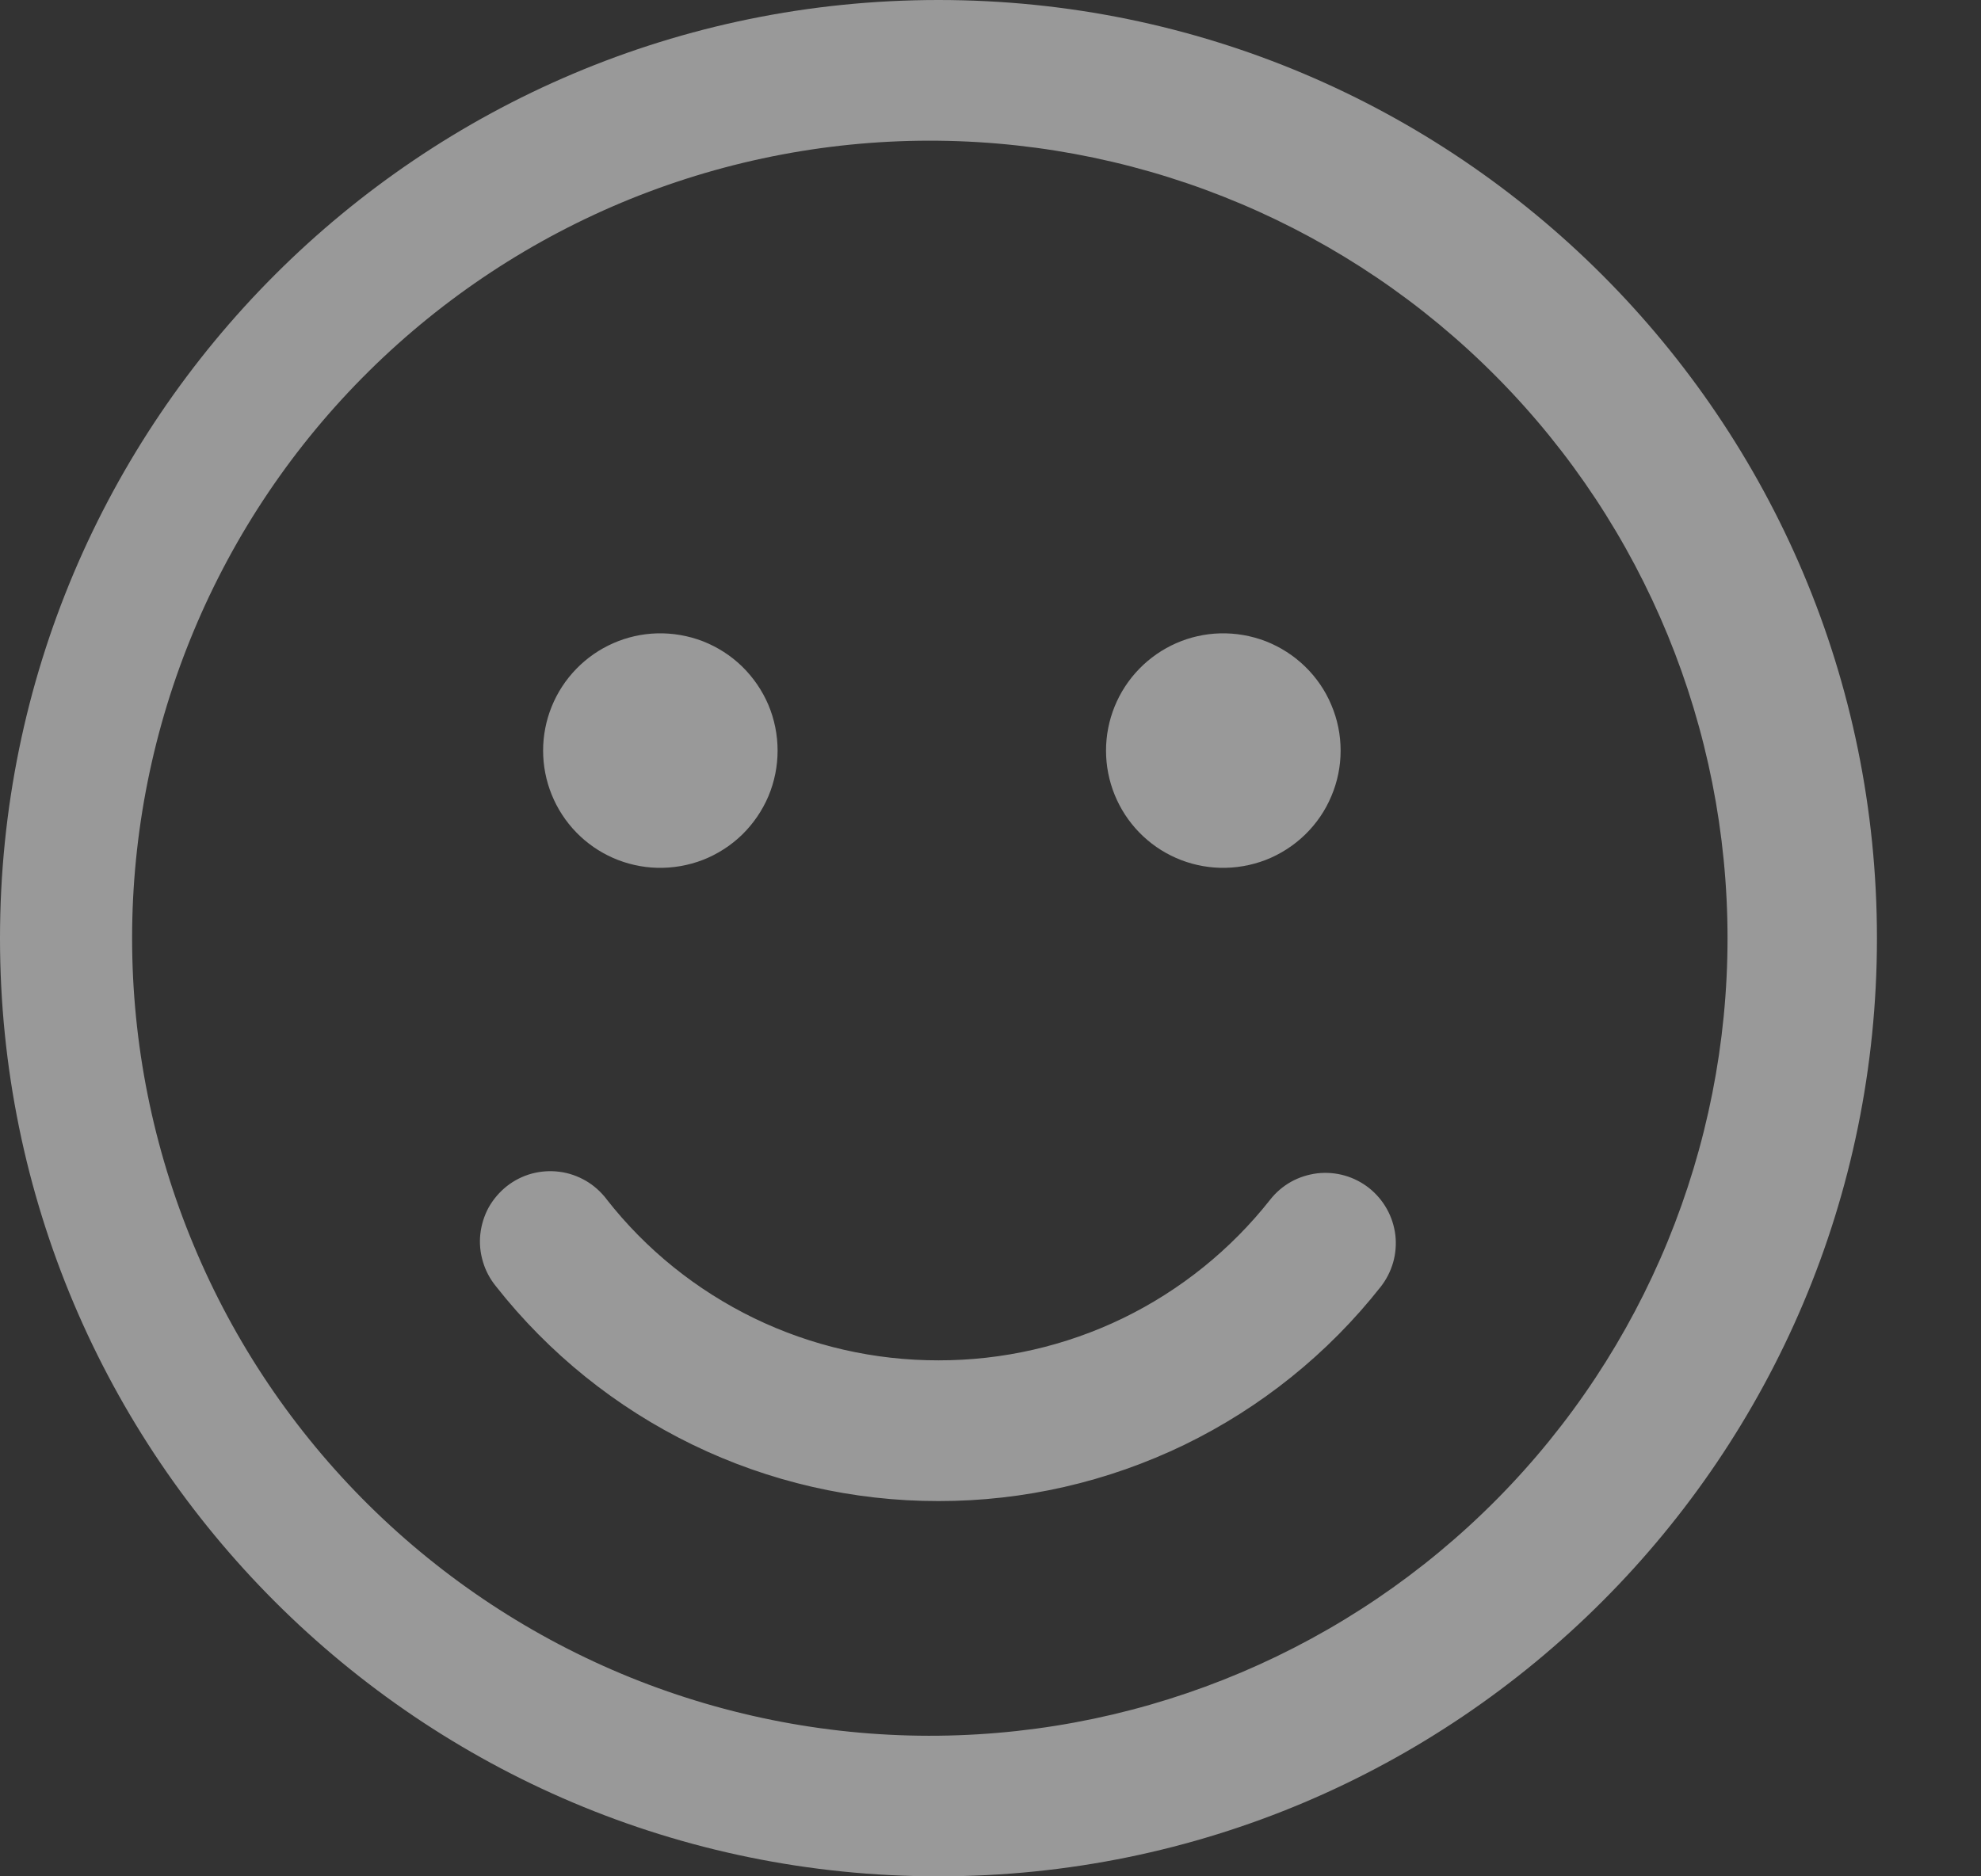 <svg width="19" height="18" viewBox="0 0 19 18" fill="none" xmlns="http://www.w3.org/2000/svg">
<rect x="0" y="0" width="19" height="18" fill="#333333" stroke="none"/>
<path d="M9.001 0C13.973 0 18.002 4.03 18.002 9.001C18.002 13.971 13.973 18 9.001 18C4.03 18.001 0 13.971 0 9.001C0 4.03 4.03 0 9.001 0ZM9.001 1.35C7.99 1.339 6.986 1.529 6.048 1.908C5.11 2.288 4.257 2.85 3.538 3.561C2.818 4.273 2.247 5.12 1.858 6.053C1.468 6.987 1.267 7.989 1.267 9C1.267 10.012 1.468 11.014 1.858 11.947C2.247 12.881 2.818 13.728 3.538 14.44C4.257 15.151 5.11 15.713 6.048 16.093C6.986 16.472 7.99 16.662 9.001 16.651C11.016 16.629 12.941 15.813 14.358 14.381C15.775 12.949 16.569 11.015 16.569 9C16.569 6.986 15.775 5.052 14.358 3.62C12.941 2.187 11.016 1.372 9.001 1.35ZM5.818 11.505C6.196 11.988 6.68 12.377 7.231 12.645C7.783 12.913 8.388 13.051 9.001 13.05C9.614 13.051 10.219 12.913 10.77 12.646C11.321 12.378 11.804 11.989 12.183 11.508C12.238 11.438 12.306 11.38 12.383 11.337C12.46 11.294 12.546 11.267 12.634 11.256C12.722 11.246 12.811 11.253 12.896 11.277C12.981 11.301 13.061 11.342 13.131 11.397C13.2 11.452 13.258 11.52 13.301 11.597C13.345 11.675 13.372 11.76 13.383 11.848C13.393 11.936 13.386 12.025 13.362 12.11C13.337 12.196 13.297 12.275 13.242 12.345C12.737 12.986 12.093 13.504 11.358 13.861C10.623 14.216 9.818 14.401 9.001 14.4C8.184 14.401 7.377 14.216 6.642 13.859C5.907 13.502 5.262 12.982 4.757 12.34C4.7 12.27 4.657 12.19 4.632 12.104C4.606 12.018 4.597 11.928 4.607 11.838C4.617 11.749 4.644 11.662 4.687 11.583C4.731 11.505 4.79 11.436 4.86 11.38C4.931 11.324 5.012 11.283 5.099 11.259C5.185 11.236 5.276 11.229 5.365 11.241C5.454 11.252 5.54 11.282 5.618 11.327C5.696 11.372 5.763 11.433 5.818 11.504V11.505ZM6.302 6.076C6.452 6.072 6.602 6.098 6.742 6.152C6.882 6.207 7.01 6.289 7.118 6.394C7.225 6.499 7.311 6.624 7.37 6.763C7.428 6.901 7.458 7.05 7.458 7.201C7.458 7.351 7.428 7.5 7.37 7.638C7.311 7.777 7.225 7.902 7.118 8.007C7.01 8.112 6.882 8.194 6.742 8.249C6.602 8.303 6.452 8.329 6.302 8.325C6.009 8.317 5.731 8.195 5.527 7.985C5.323 7.775 5.209 7.493 5.209 7.201C5.209 6.908 5.323 6.627 5.527 6.417C5.731 6.207 6.009 6.084 6.302 6.076ZM11.701 6.076C11.851 6.072 12.001 6.098 12.141 6.152C12.281 6.207 12.409 6.289 12.517 6.394C12.625 6.499 12.711 6.624 12.769 6.763C12.828 6.901 12.858 7.05 12.858 7.201C12.858 7.351 12.828 7.5 12.769 7.638C12.711 7.777 12.625 7.902 12.517 8.007C12.409 8.112 12.281 8.194 12.141 8.249C12.001 8.303 11.851 8.329 11.701 8.325C11.408 8.317 11.13 8.195 10.926 7.985C10.722 7.775 10.608 7.493 10.608 7.201C10.608 6.908 10.722 6.627 10.926 6.417C11.13 6.207 11.408 6.084 11.701 6.076Z" fill="white" fill-opacity="0.5"/>
</svg>
